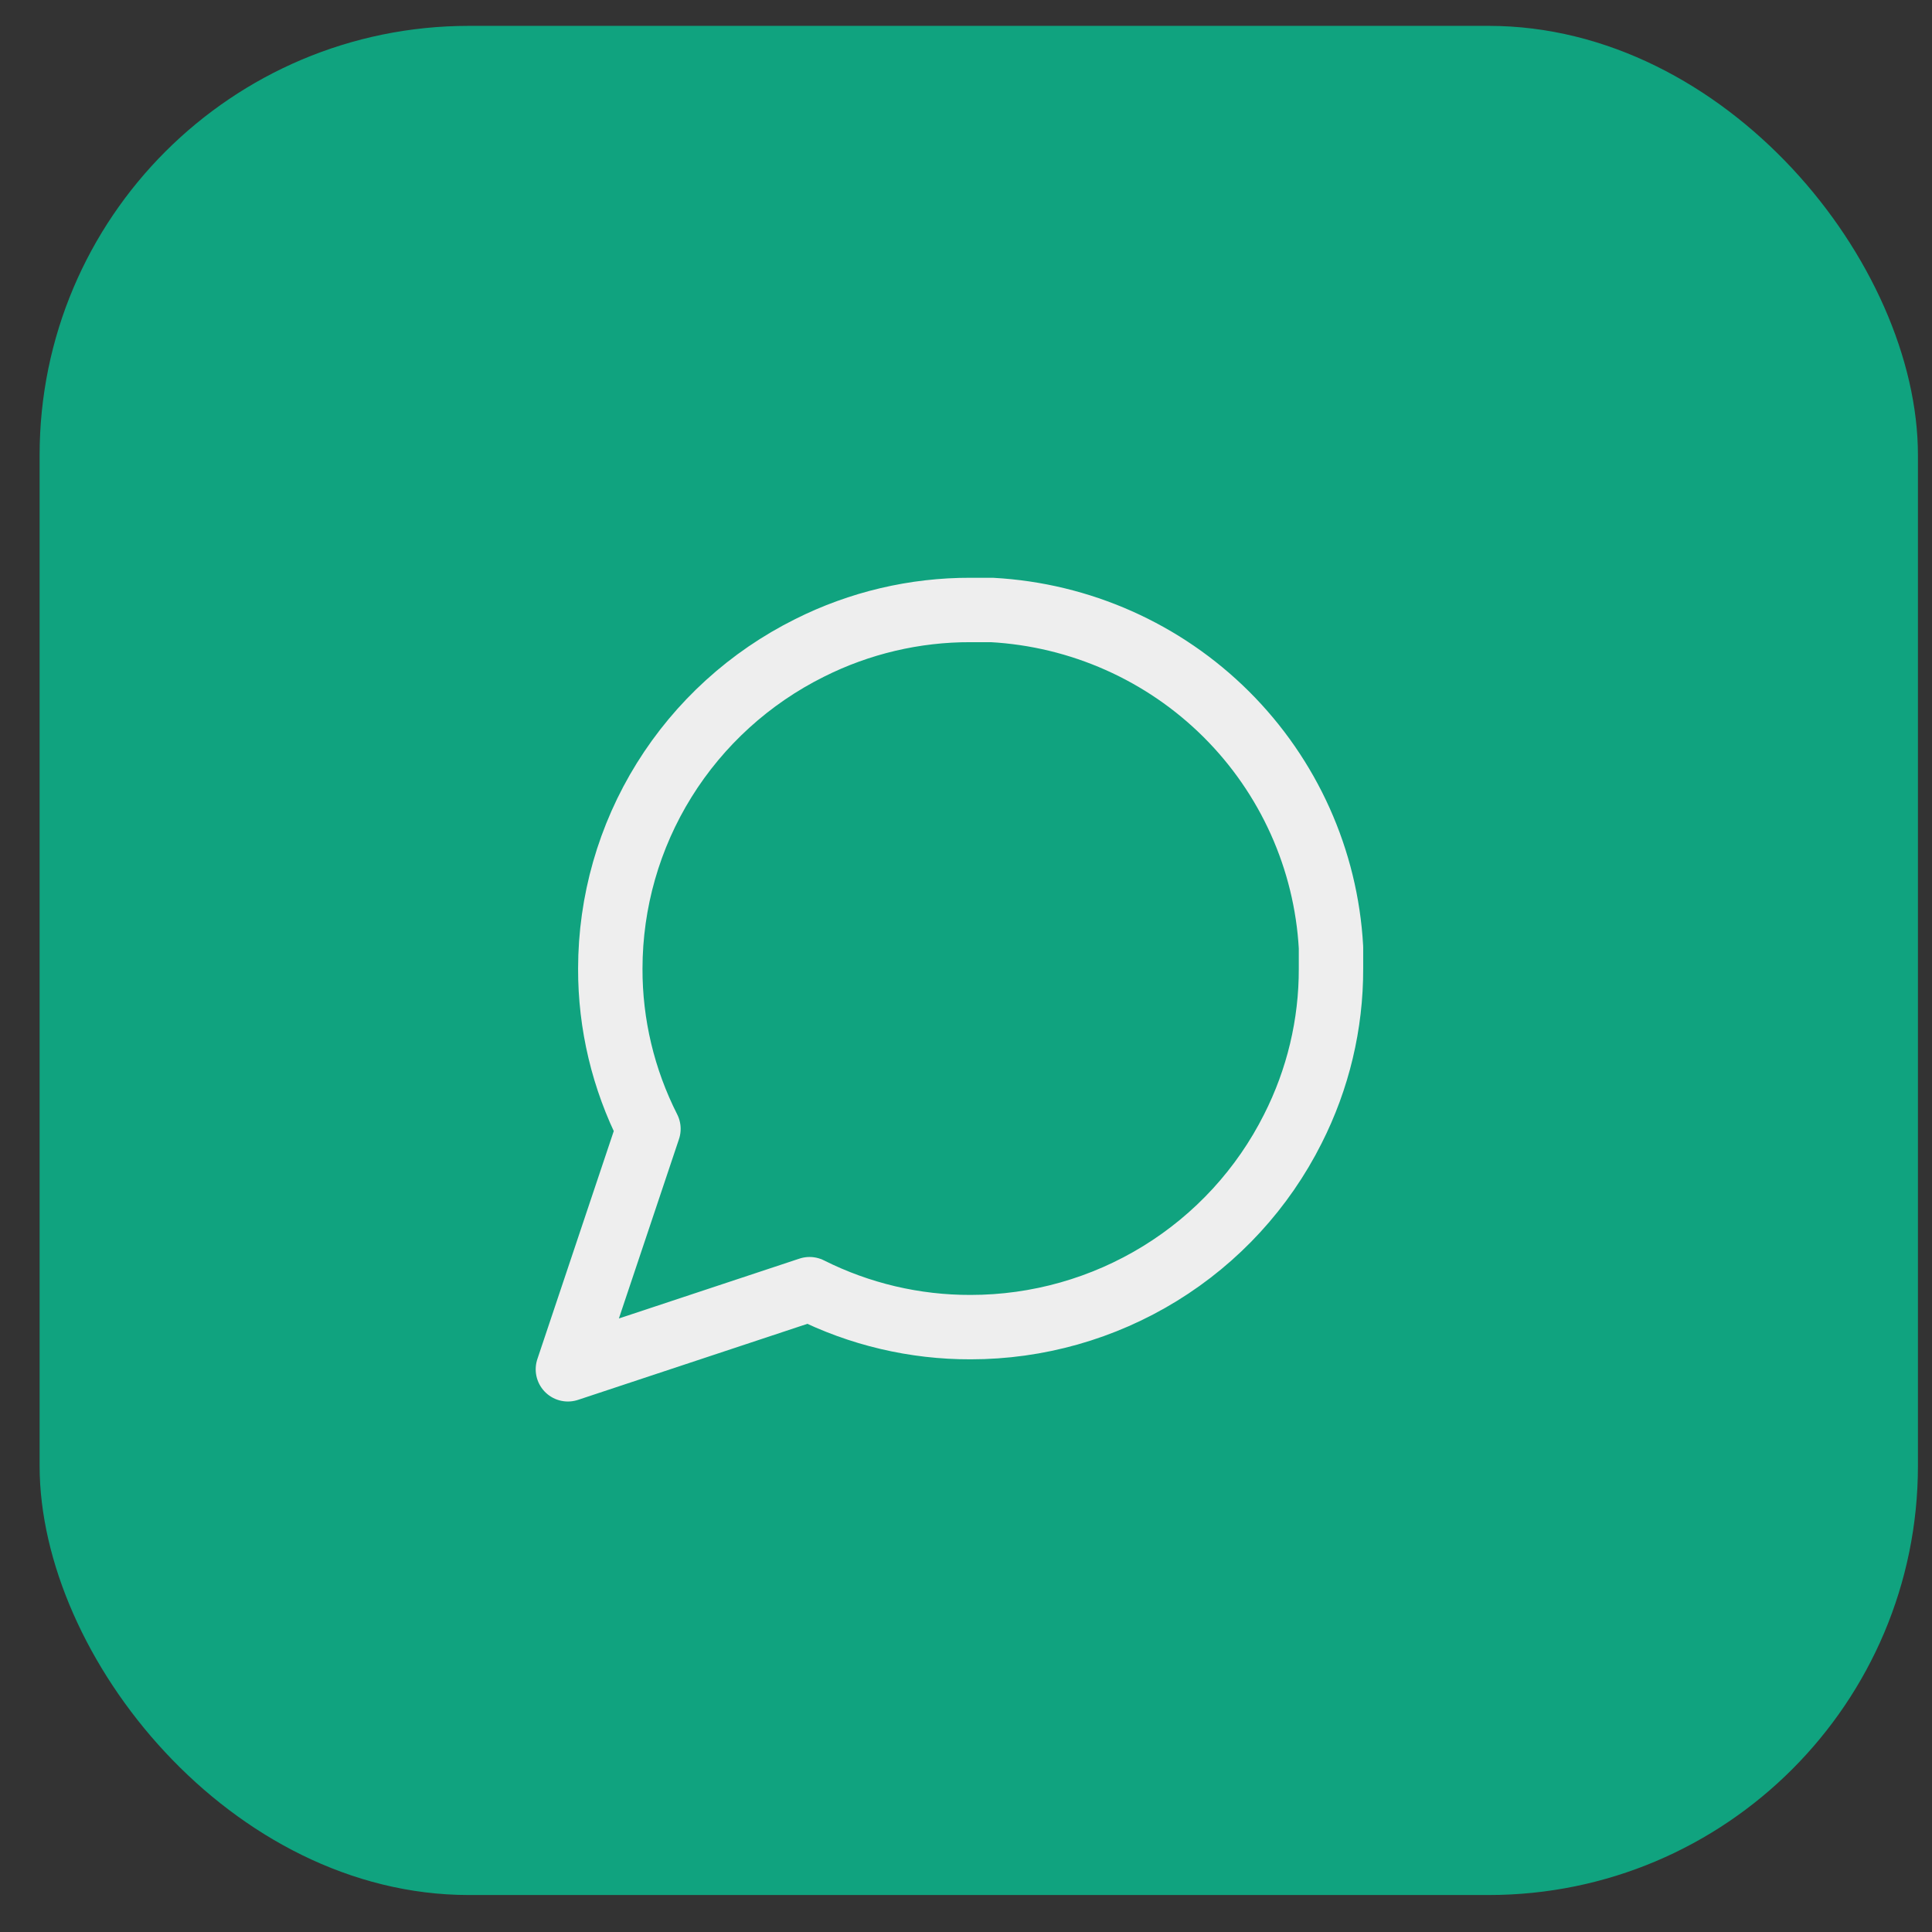 <svg width="36" height="36" viewBox="0 0 36 36" fill="none" xmlns="http://www.w3.org/2000/svg">
<rect x="0" y="0" width="36" height="36" fill="#333333" stroke="none"/>
<rect x="0.738" y="0.482" width="35" height="34.829" rx="8" fill="#10A37F"/>
<path d="M24.801 18.048C24.804 19.085 24.56 20.108 24.09 21.035C23.533 22.144 22.676 23.078 21.616 23.73C20.555 24.383 19.333 24.729 18.087 24.729C17.044 24.732 16.015 24.489 15.085 24.022L10.582 25.515L12.083 21.035C11.613 20.108 11.369 19.085 11.372 18.048C11.373 16.807 11.72 15.591 12.376 14.536C13.032 13.481 13.97 12.628 15.085 12.073C16.015 11.606 17.044 11.363 18.087 11.366H18.481C20.128 11.456 21.683 12.148 22.849 13.308C24.015 14.469 24.71 16.016 24.801 17.654V18.048Z" stroke="#EEEEEE" stroke-width="1.2" stroke-linecap="round" stroke-linejoin="round"/>
</svg>
